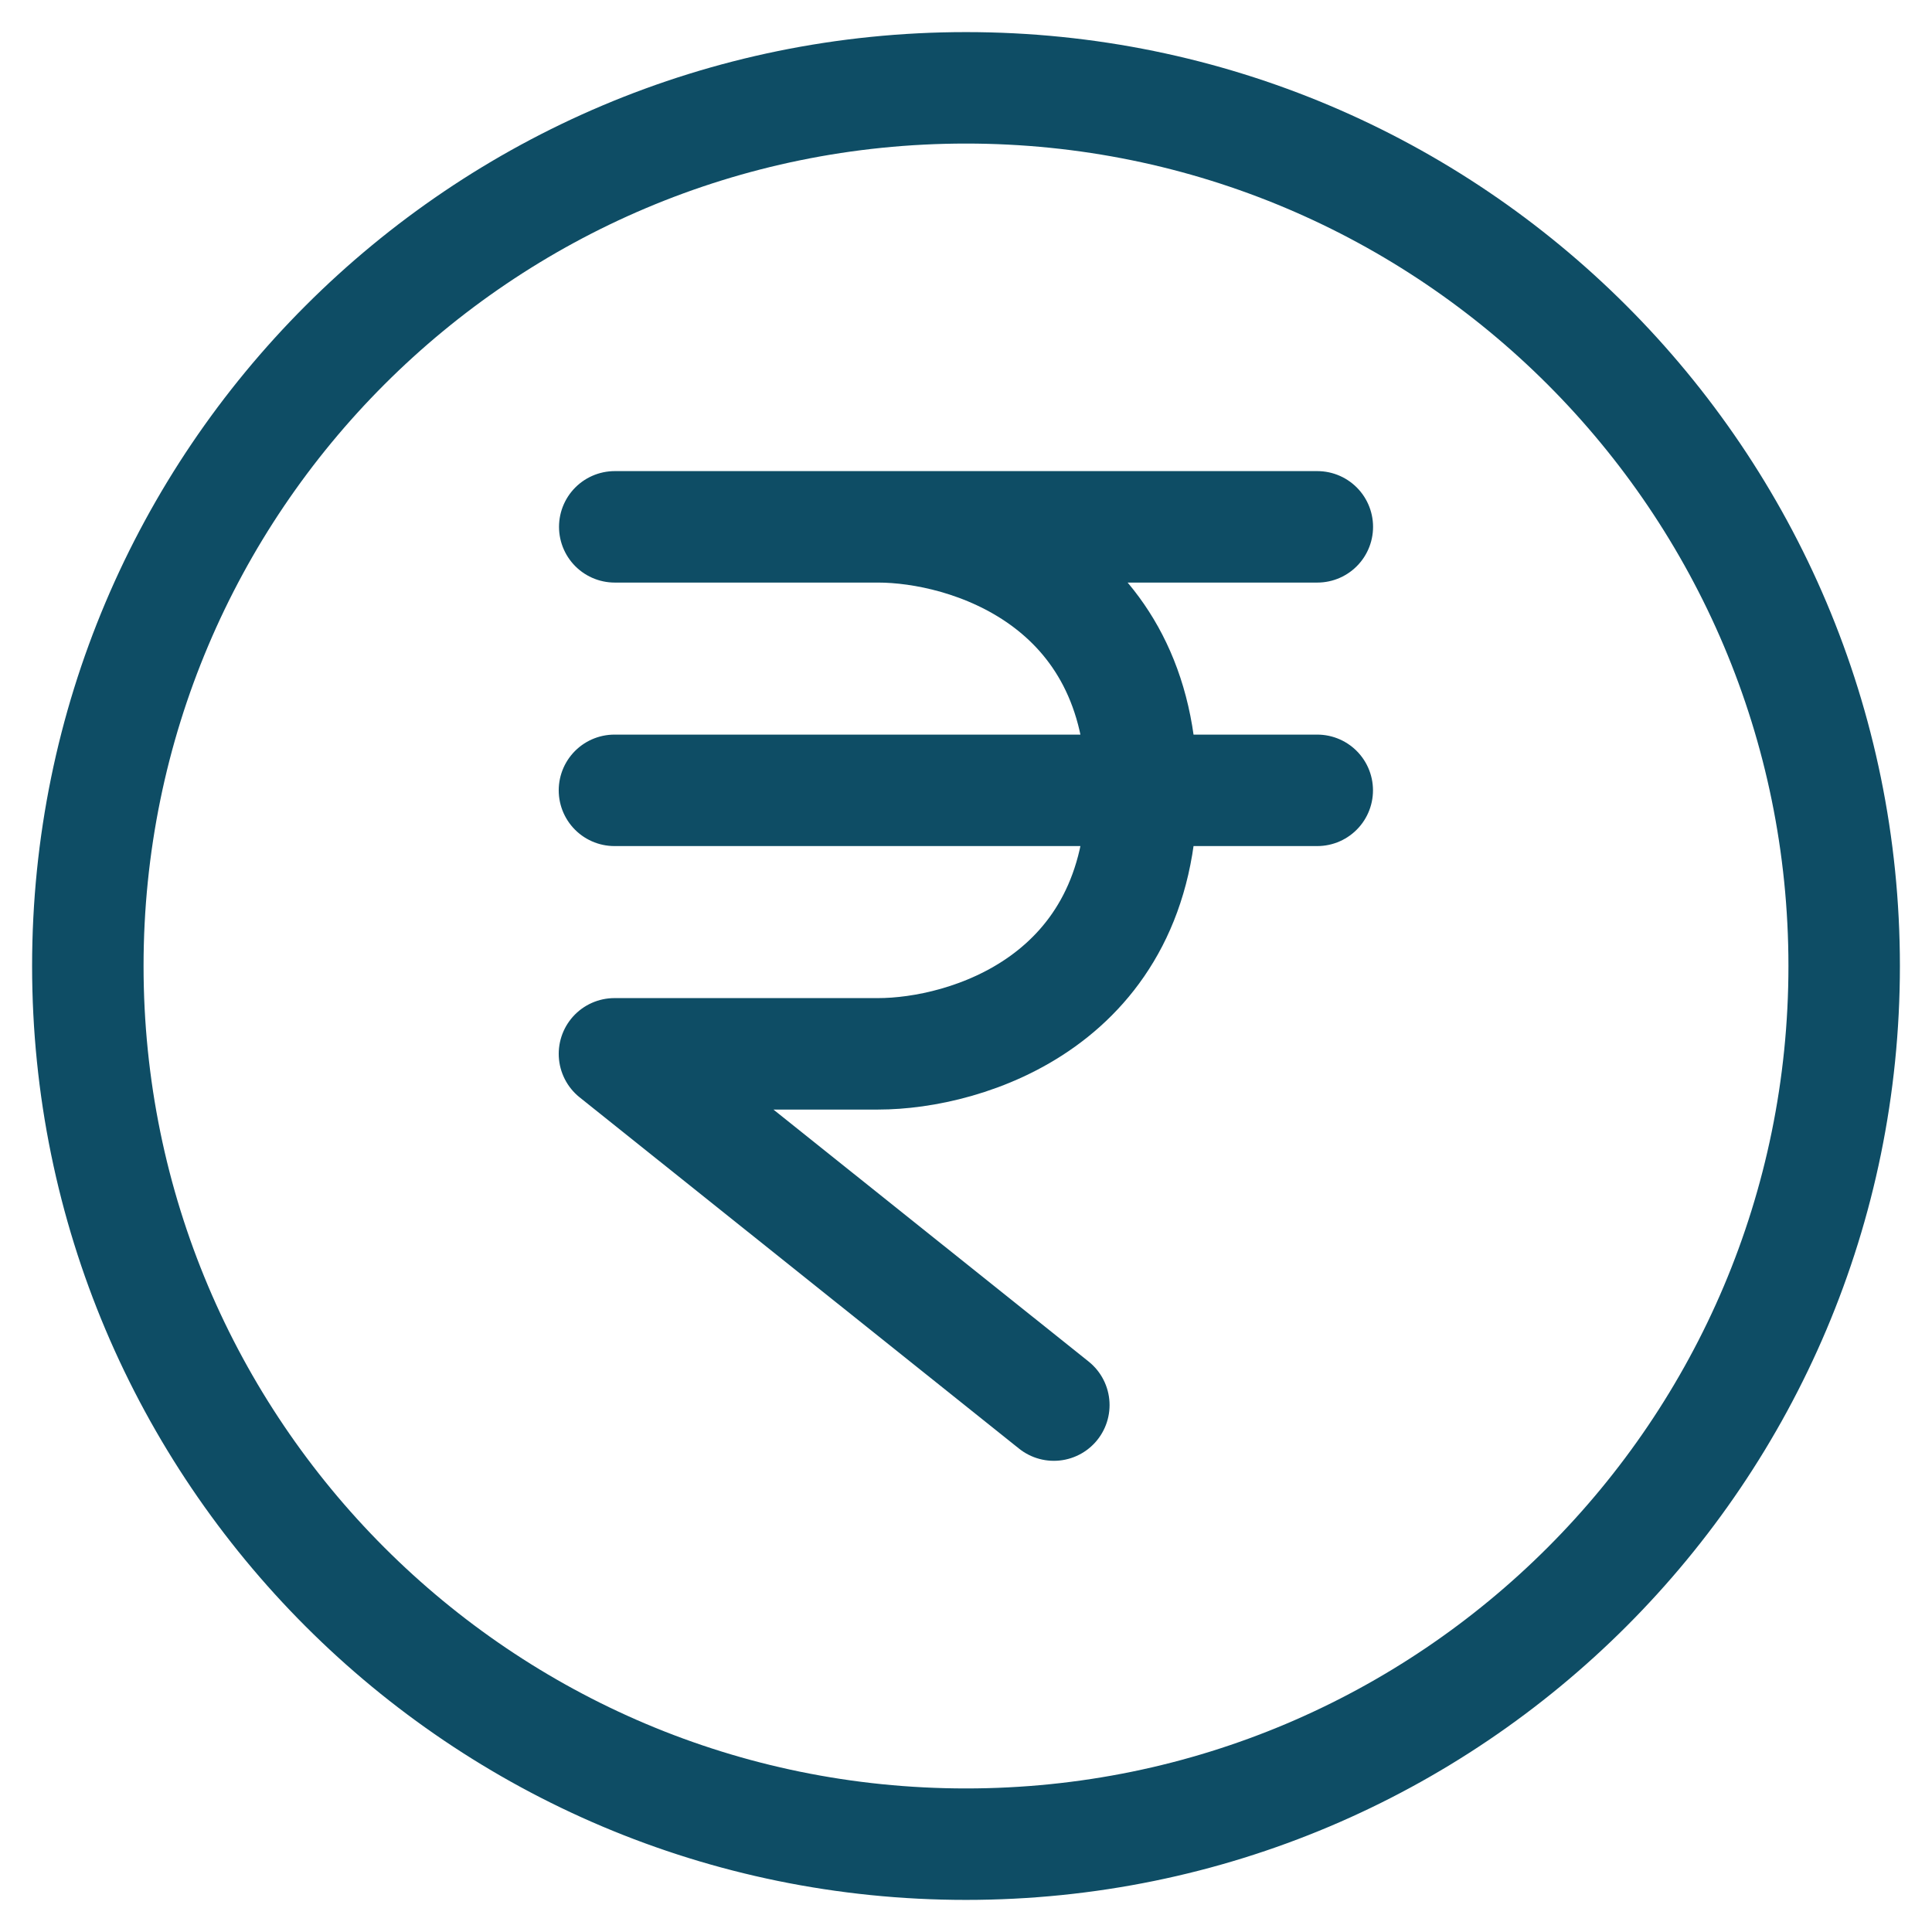<svg xmlns="http://www.w3.org/2000/svg" width="26" height="26" fill="none" viewBox="0 0 26 26"><g stroke="#0E4D65" stroke-linecap="round" stroke-linejoin="round" stroke-width="1.5" clip-path="url(#a)"><path d="M13 24.818c6.527 0 11.818-5.29 11.818-11.818S19.527 1.182 13 1.182 1.182 6.472 1.182 13 6.472 24.818 13 24.818"/><path d="M8.273 7.09h3.545m0 0h5.91m-5.91 0c1.182 0 3.546.71 3.546 3.546m2.363 0h-2.363m0 0H8.269m7.095 0c0 2.837-2.364 3.546-3.546 3.546H8.269l5.913 4.727"/></g><defs><clipPath id="a"><path fill="#fff" d="M0 0h26v26H0z"/></clipPath></defs></svg>